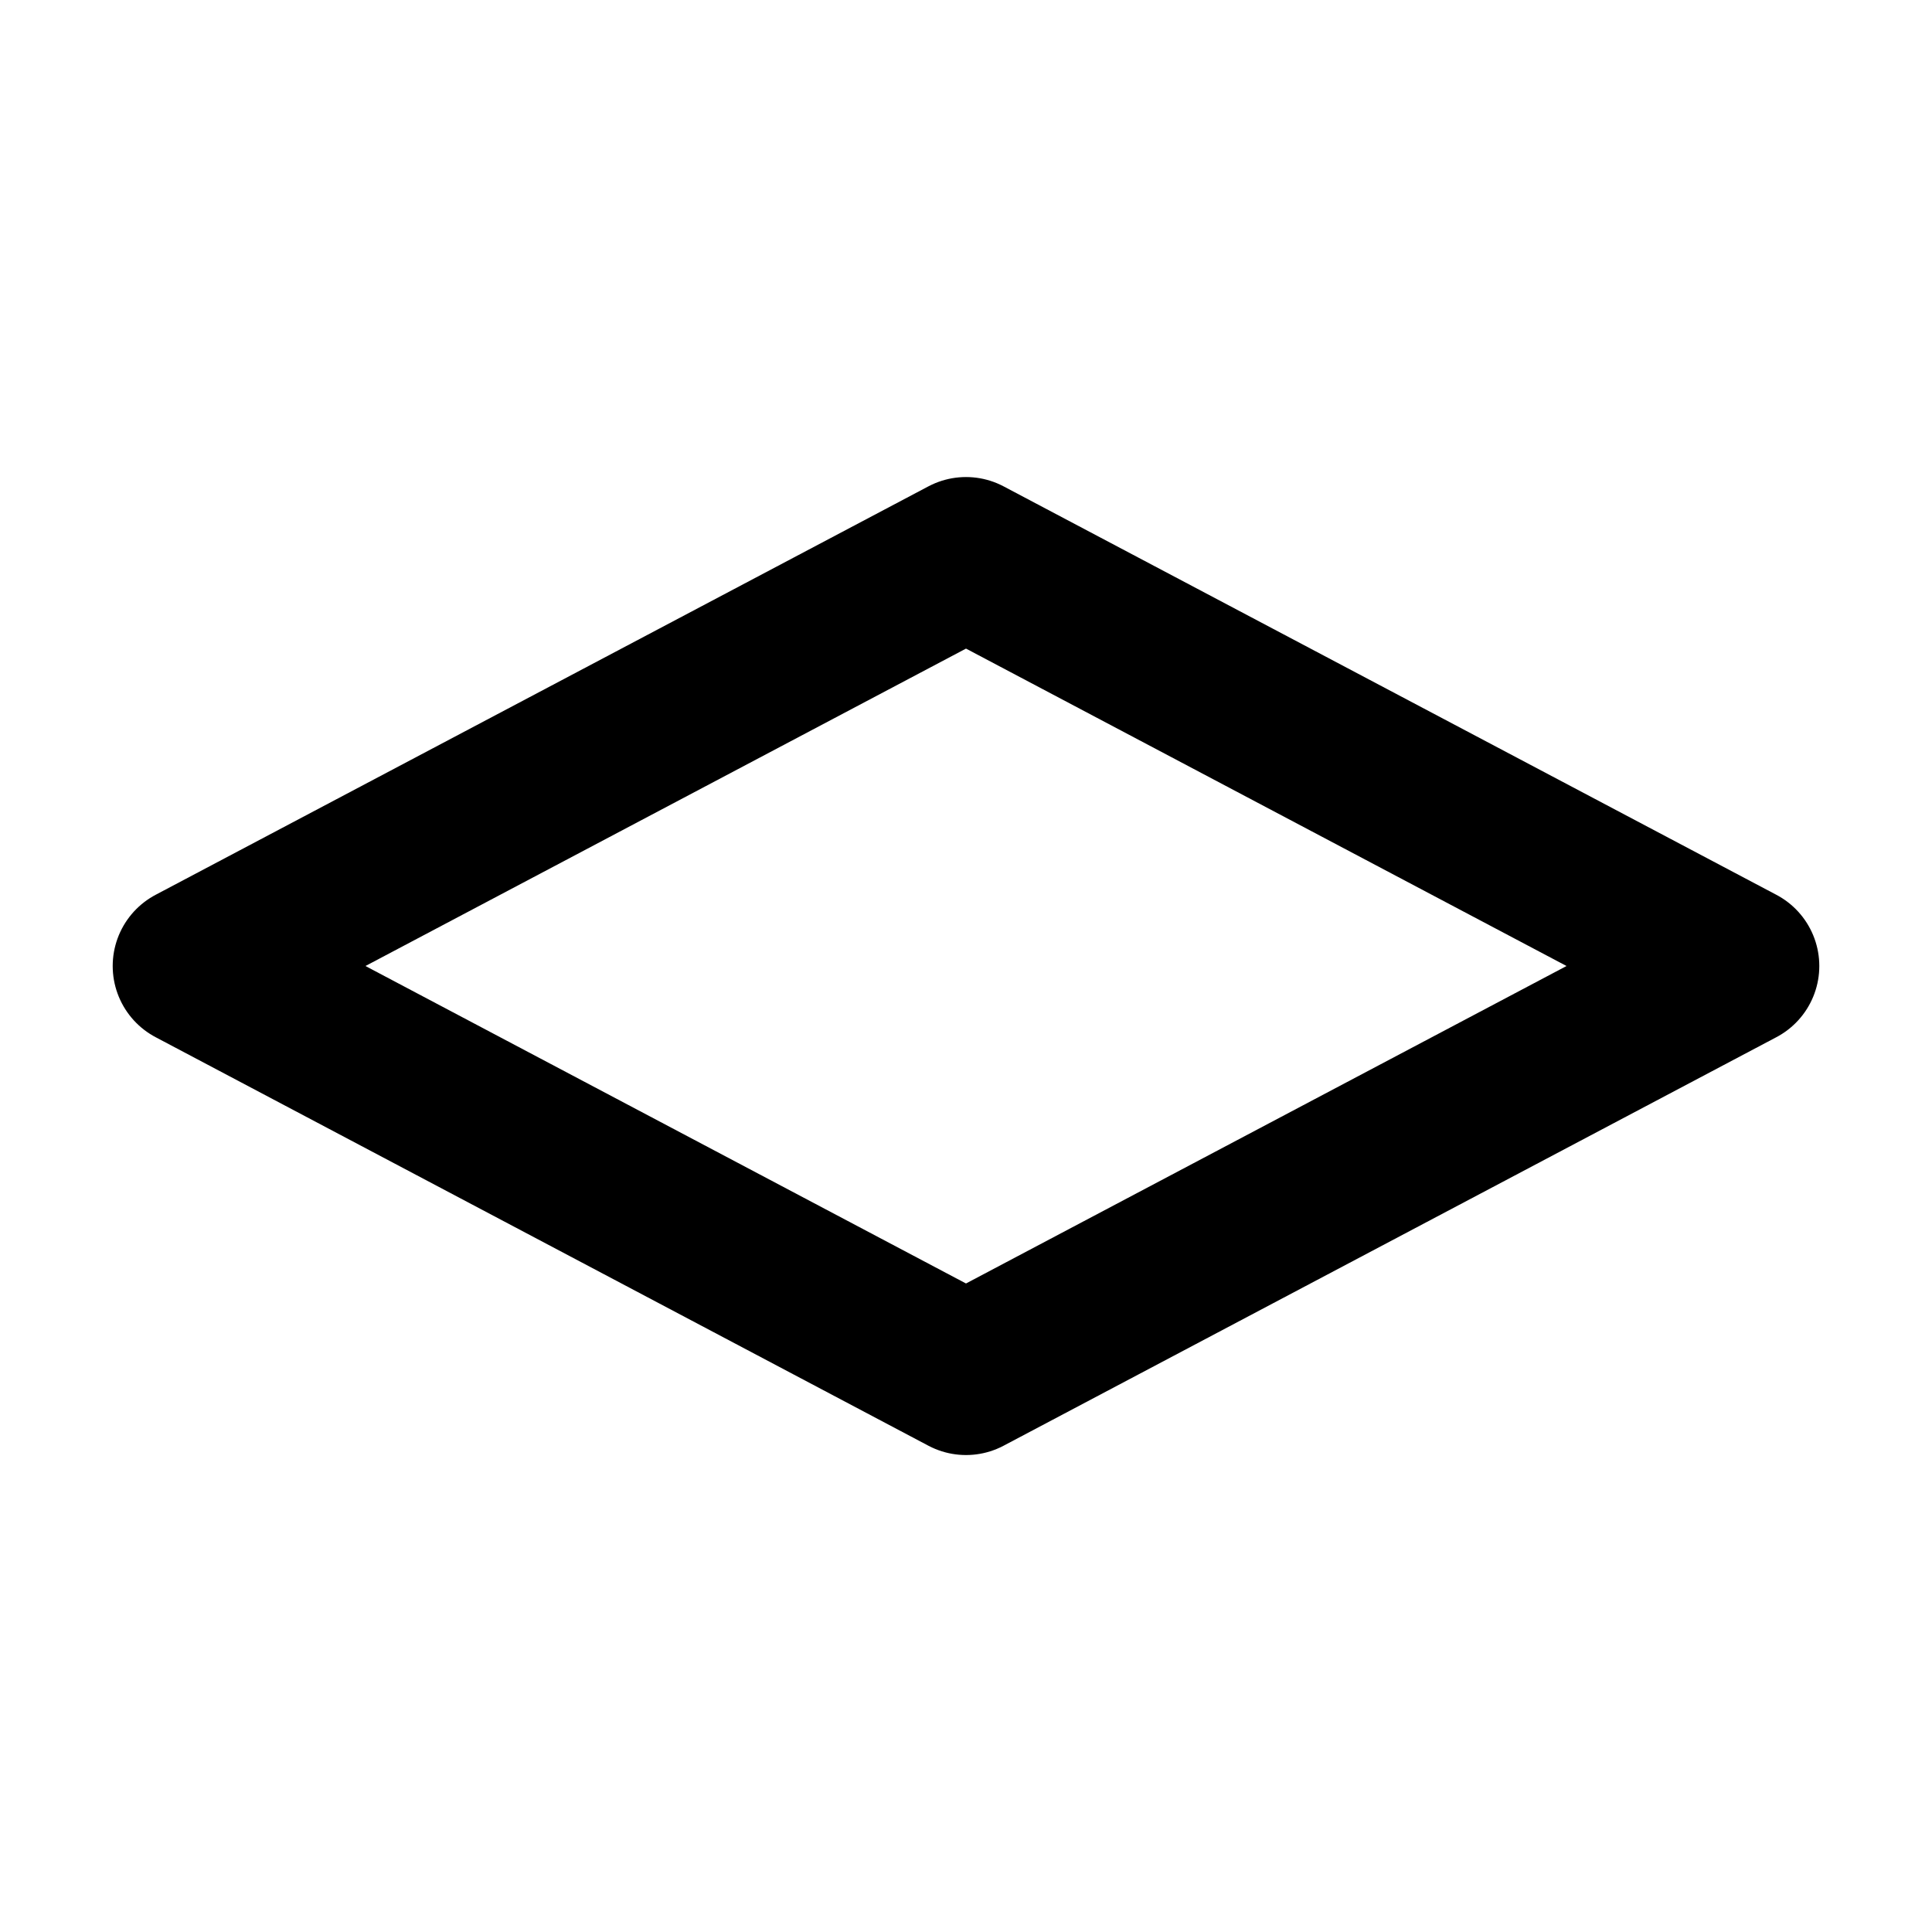 <svg width="24" height="24" viewBox="0 0 24 24" fill="none" xmlns="http://www.w3.org/2000/svg">
<g id="layers-01">
<path id="Rectangle 6" d="M12 6.926L21.6 12L12 17.075L2.4 12L12 6.926Z" stroke="currentColor" stroke-width="2" stroke-linejoin="round"/>
</g>
</svg>

